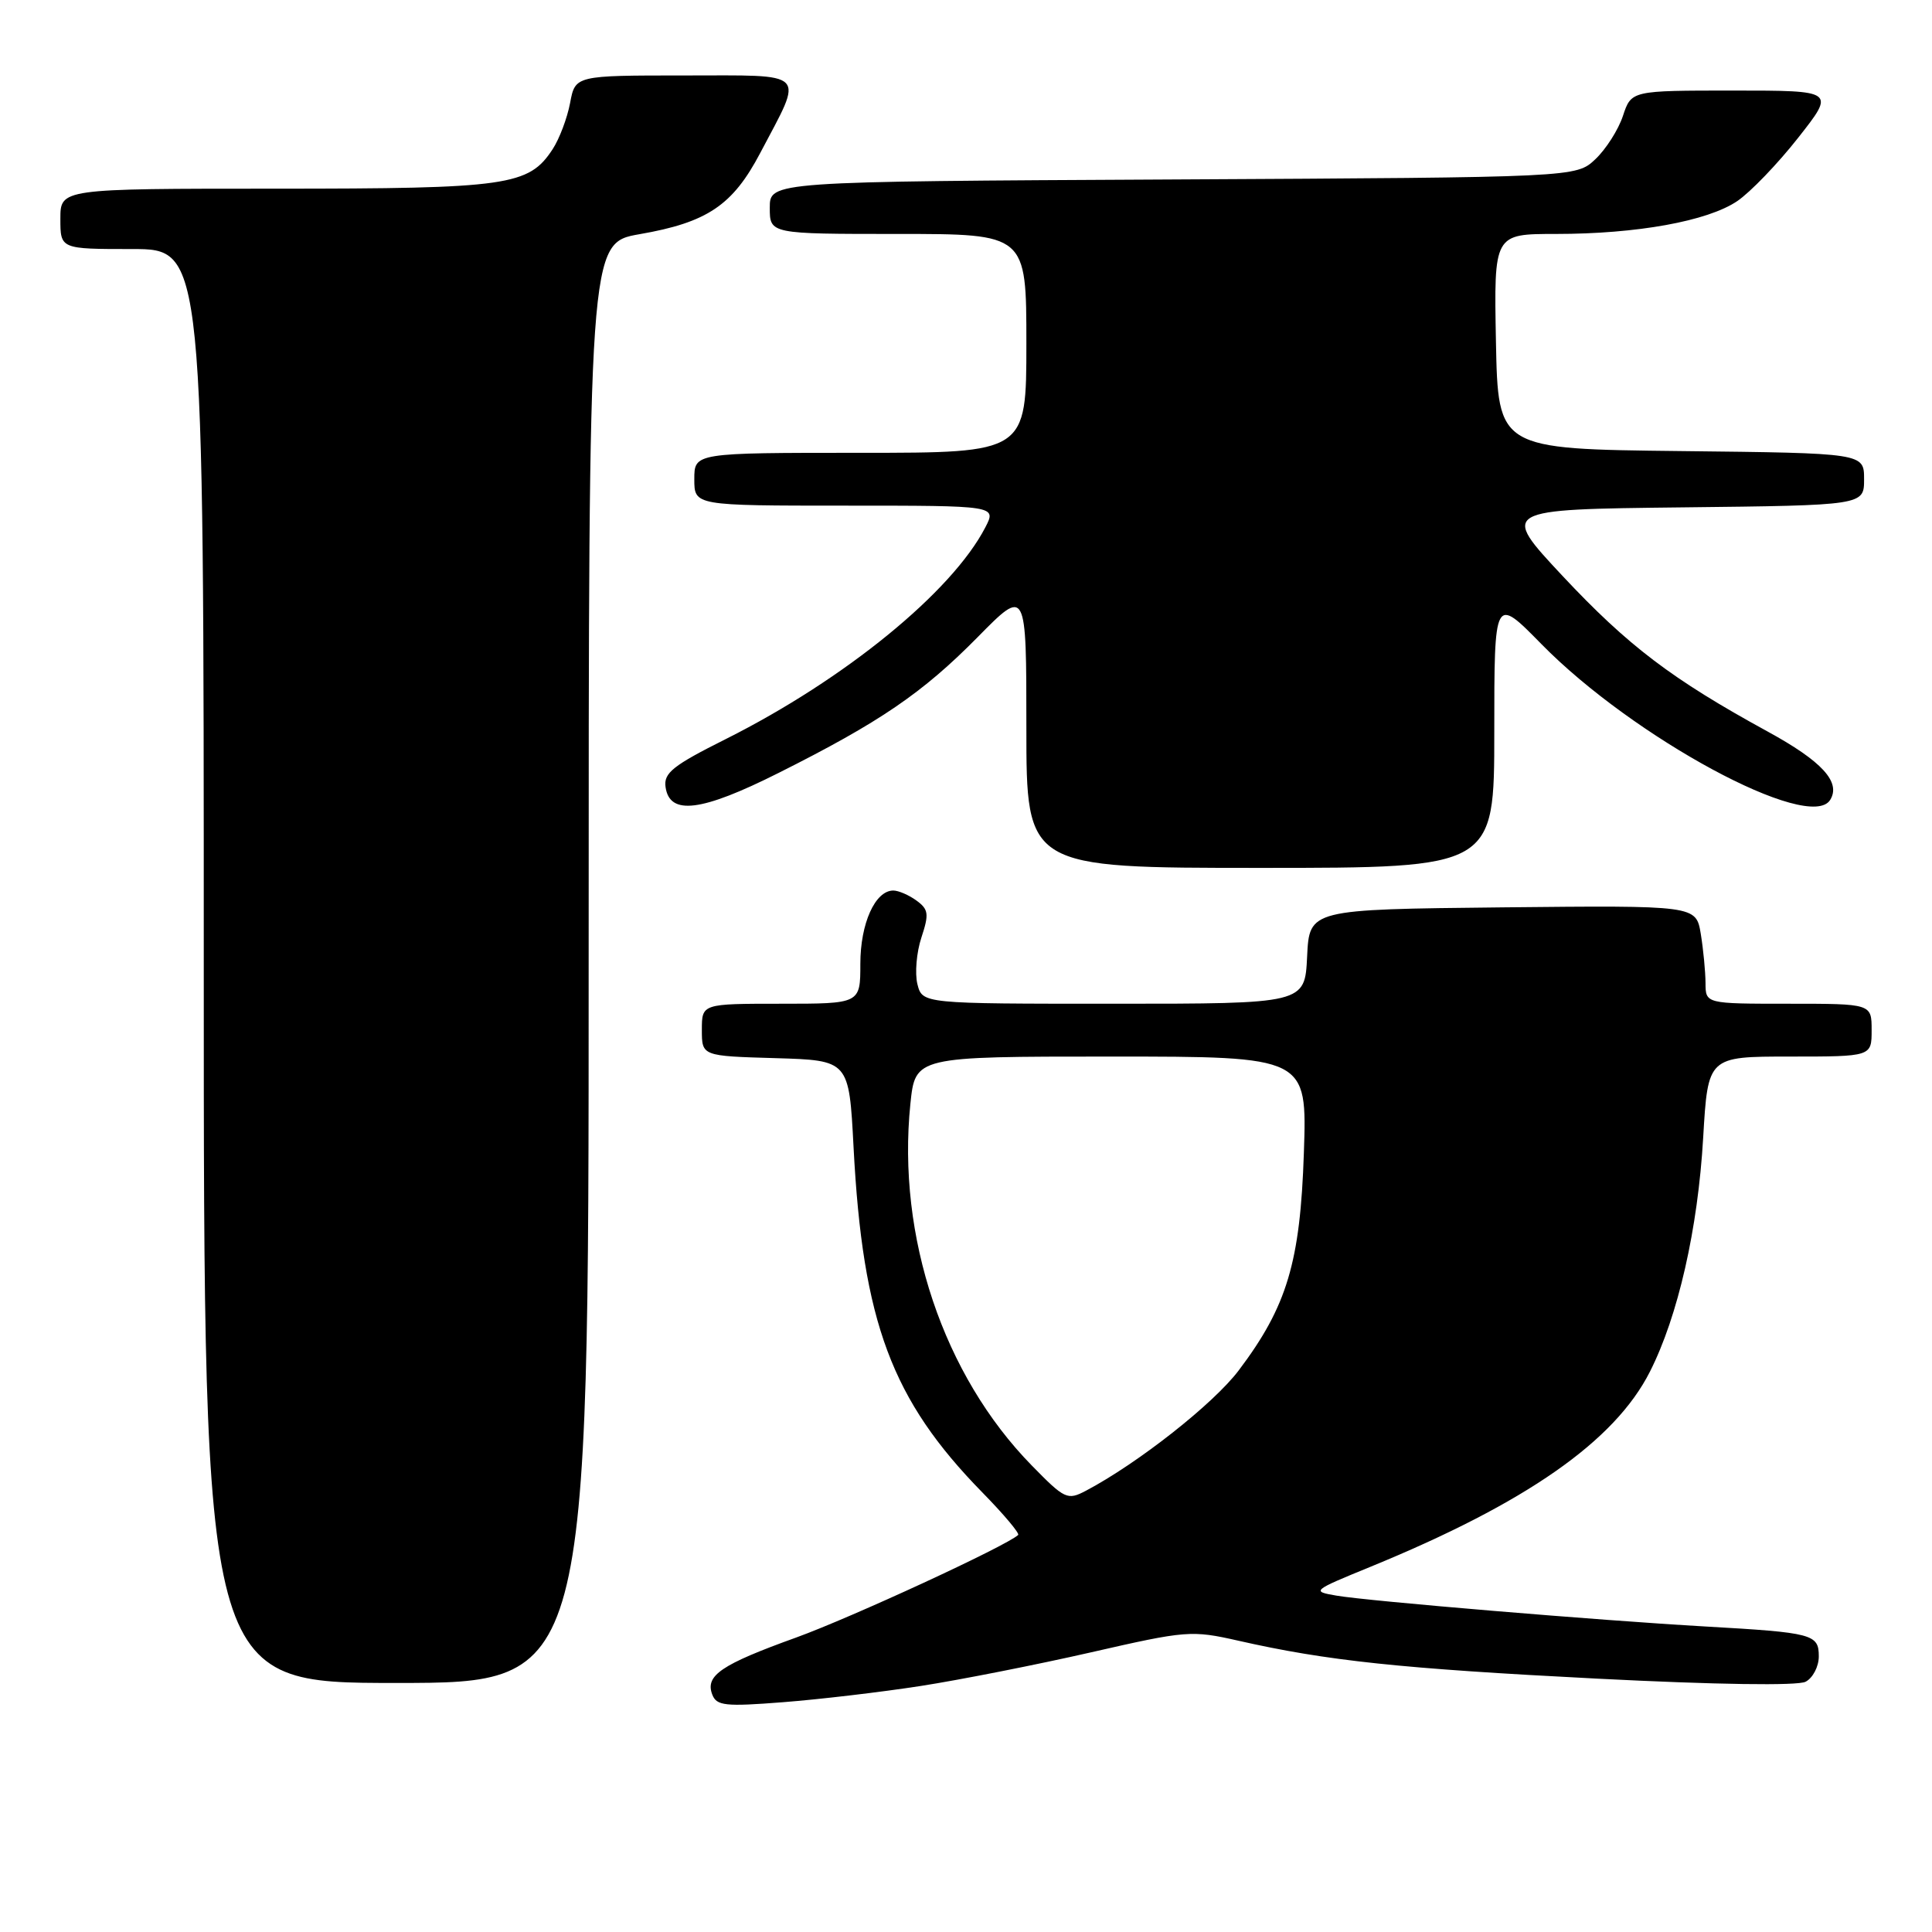 <?xml version="1.0" encoding="UTF-8" standalone="no"?>
<!DOCTYPE svg PUBLIC "-//W3C//DTD SVG 1.1//EN" "http://www.w3.org/Graphics/SVG/1.1/DTD/svg11.dtd" >
<svg xmlns="http://www.w3.org/2000/svg" xmlns:xlink="http://www.w3.org/1999/xlink" version="1.1" viewBox="0 0 256 256">
 <g >
 <path fill="currentColor"
d=" M 122.00 223.40 C 127.22 222.59 137.39 220.58 144.58 218.94 C 157.22 216.05 157.89 216.00 164.08 217.40 C 175.85 220.07 185.59 221.10 211.65 222.43 C 227.38 223.23 238.19 223.39 239.25 222.84 C 240.21 222.34 241.00 220.83 241.00 219.48 C 241.00 216.54 240.23 216.33 226.00 215.52 C 211.97 214.72 181.35 212.16 177.09 211.43 C 173.75 210.86 173.84 210.78 181.59 207.61 C 202.22 199.16 213.96 190.96 218.62 181.76 C 222.35 174.40 224.98 162.84 225.68 150.75 C 226.31 140.00 226.31 140.00 237.15 140.00 C 248.00 140.00 248.00 140.00 248.00 136.50 C 248.00 133.00 248.00 133.00 237.00 133.00 C 226.00 133.00 226.00 133.00 225.99 130.25 C 225.98 128.74 225.70 125.81 225.36 123.73 C 224.73 119.97 224.73 119.97 199.12 120.23 C 173.50 120.50 173.50 120.50 173.20 126.75 C 172.90 133.00 172.90 133.00 147.56 133.00 C 122.22 133.00 122.22 133.00 121.56 130.40 C 121.21 128.97 121.44 126.19 122.09 124.23 C 123.12 121.11 123.04 120.50 121.44 119.33 C 120.44 118.60 119.05 118.00 118.37 118.00 C 115.96 118.00 114.00 122.36 114.00 127.72 C 114.00 133.00 114.00 133.00 103.50 133.00 C 93.00 133.00 93.00 133.00 93.00 136.46 C 93.00 139.93 93.00 139.93 102.75 140.21 C 112.50 140.50 112.50 140.50 113.10 152.00 C 114.31 175.21 118.15 185.49 130.17 197.76 C 133.00 200.65 135.13 203.18 134.91 203.39 C 133.31 204.87 112.84 214.32 105.50 216.98 C 95.54 220.57 93.41 222.02 94.38 224.54 C 94.95 226.03 96.09 226.15 103.76 225.55 C 108.57 225.18 116.78 224.21 122.00 223.40 Z  M 78.00 127.60 C 78.00 32.21 78.00 32.21 84.75 31.03 C 93.73 29.47 97.09 27.20 100.74 20.26 C 106.54 9.24 107.29 10.00 90.68 10.00 C 76.22 10.00 76.22 10.00 75.54 13.65 C 75.16 15.65 74.12 18.41 73.22 19.78 C 70.06 24.61 67.30 25.00 36.53 25.00 C 8.00 25.00 8.00 25.00 8.00 29.00 C 8.00 33.00 8.00 33.00 17.50 33.00 C 27.00 33.00 27.00 33.00 27.00 128.00 C 27.00 223.00 27.00 223.00 52.50 223.00 C 78.00 223.00 78.00 223.00 78.00 127.60 Z  M 198.00 96.99 C 198.00 78.98 198.00 78.98 204.25 85.35 C 216.42 97.75 239.80 110.37 242.51 105.99 C 243.96 103.63 241.43 100.87 234.20 96.92 C 221.51 89.98 215.73 85.58 207.05 76.32 C 198.81 67.50 198.81 67.50 222.90 67.23 C 247.00 66.96 247.00 66.96 247.00 63.50 C 247.00 60.04 247.00 60.04 222.75 59.77 C 198.50 59.50 198.50 59.50 198.22 45.25 C 197.95 31.00 197.95 31.00 206.14 31.00 C 216.90 31.00 226.25 29.31 230.19 26.65 C 231.93 25.47 235.57 21.69 238.27 18.25 C 243.19 12.00 243.19 12.00 229.67 12.00 C 216.16 12.00 216.16 12.00 215.05 15.35 C 214.44 17.20 212.79 19.78 211.39 21.10 C 208.84 23.50 208.84 23.50 155.42 23.78 C 102.00 24.05 102.00 24.05 102.00 27.53 C 102.00 31.00 102.00 31.00 119.00 31.00 C 136.00 31.00 136.00 31.00 136.00 45.50 C 136.00 60.00 136.00 60.00 114.00 60.00 C 92.00 60.00 92.00 60.00 92.00 63.50 C 92.00 67.00 92.00 67.00 112.03 67.00 C 132.05 67.00 132.05 67.00 130.56 69.88 C 126.13 78.44 111.95 90.01 96.19 97.92 C 89.15 101.44 87.92 102.43 88.19 104.29 C 88.73 108.08 92.93 107.56 103.16 102.42 C 116.60 95.68 122.25 91.82 129.55 84.42 C 136.00 77.87 136.00 77.87 136.00 96.43 C 136.00 115.00 136.00 115.00 167.00 115.00 C 198.00 115.00 198.00 115.00 198.00 96.99 Z  M 136.72 194.19 C 125.00 182.23 118.83 163.85 120.63 146.27 C 121.28 140.00 121.28 140.00 147.24 140.00 C 173.20 140.00 173.20 140.00 172.77 152.75 C 172.29 167.25 170.54 173.10 164.14 181.58 C 160.81 186.00 150.80 193.88 143.91 197.52 C 141.44 198.82 141.10 198.67 136.72 194.19 Z "/>
</g>
</svg>